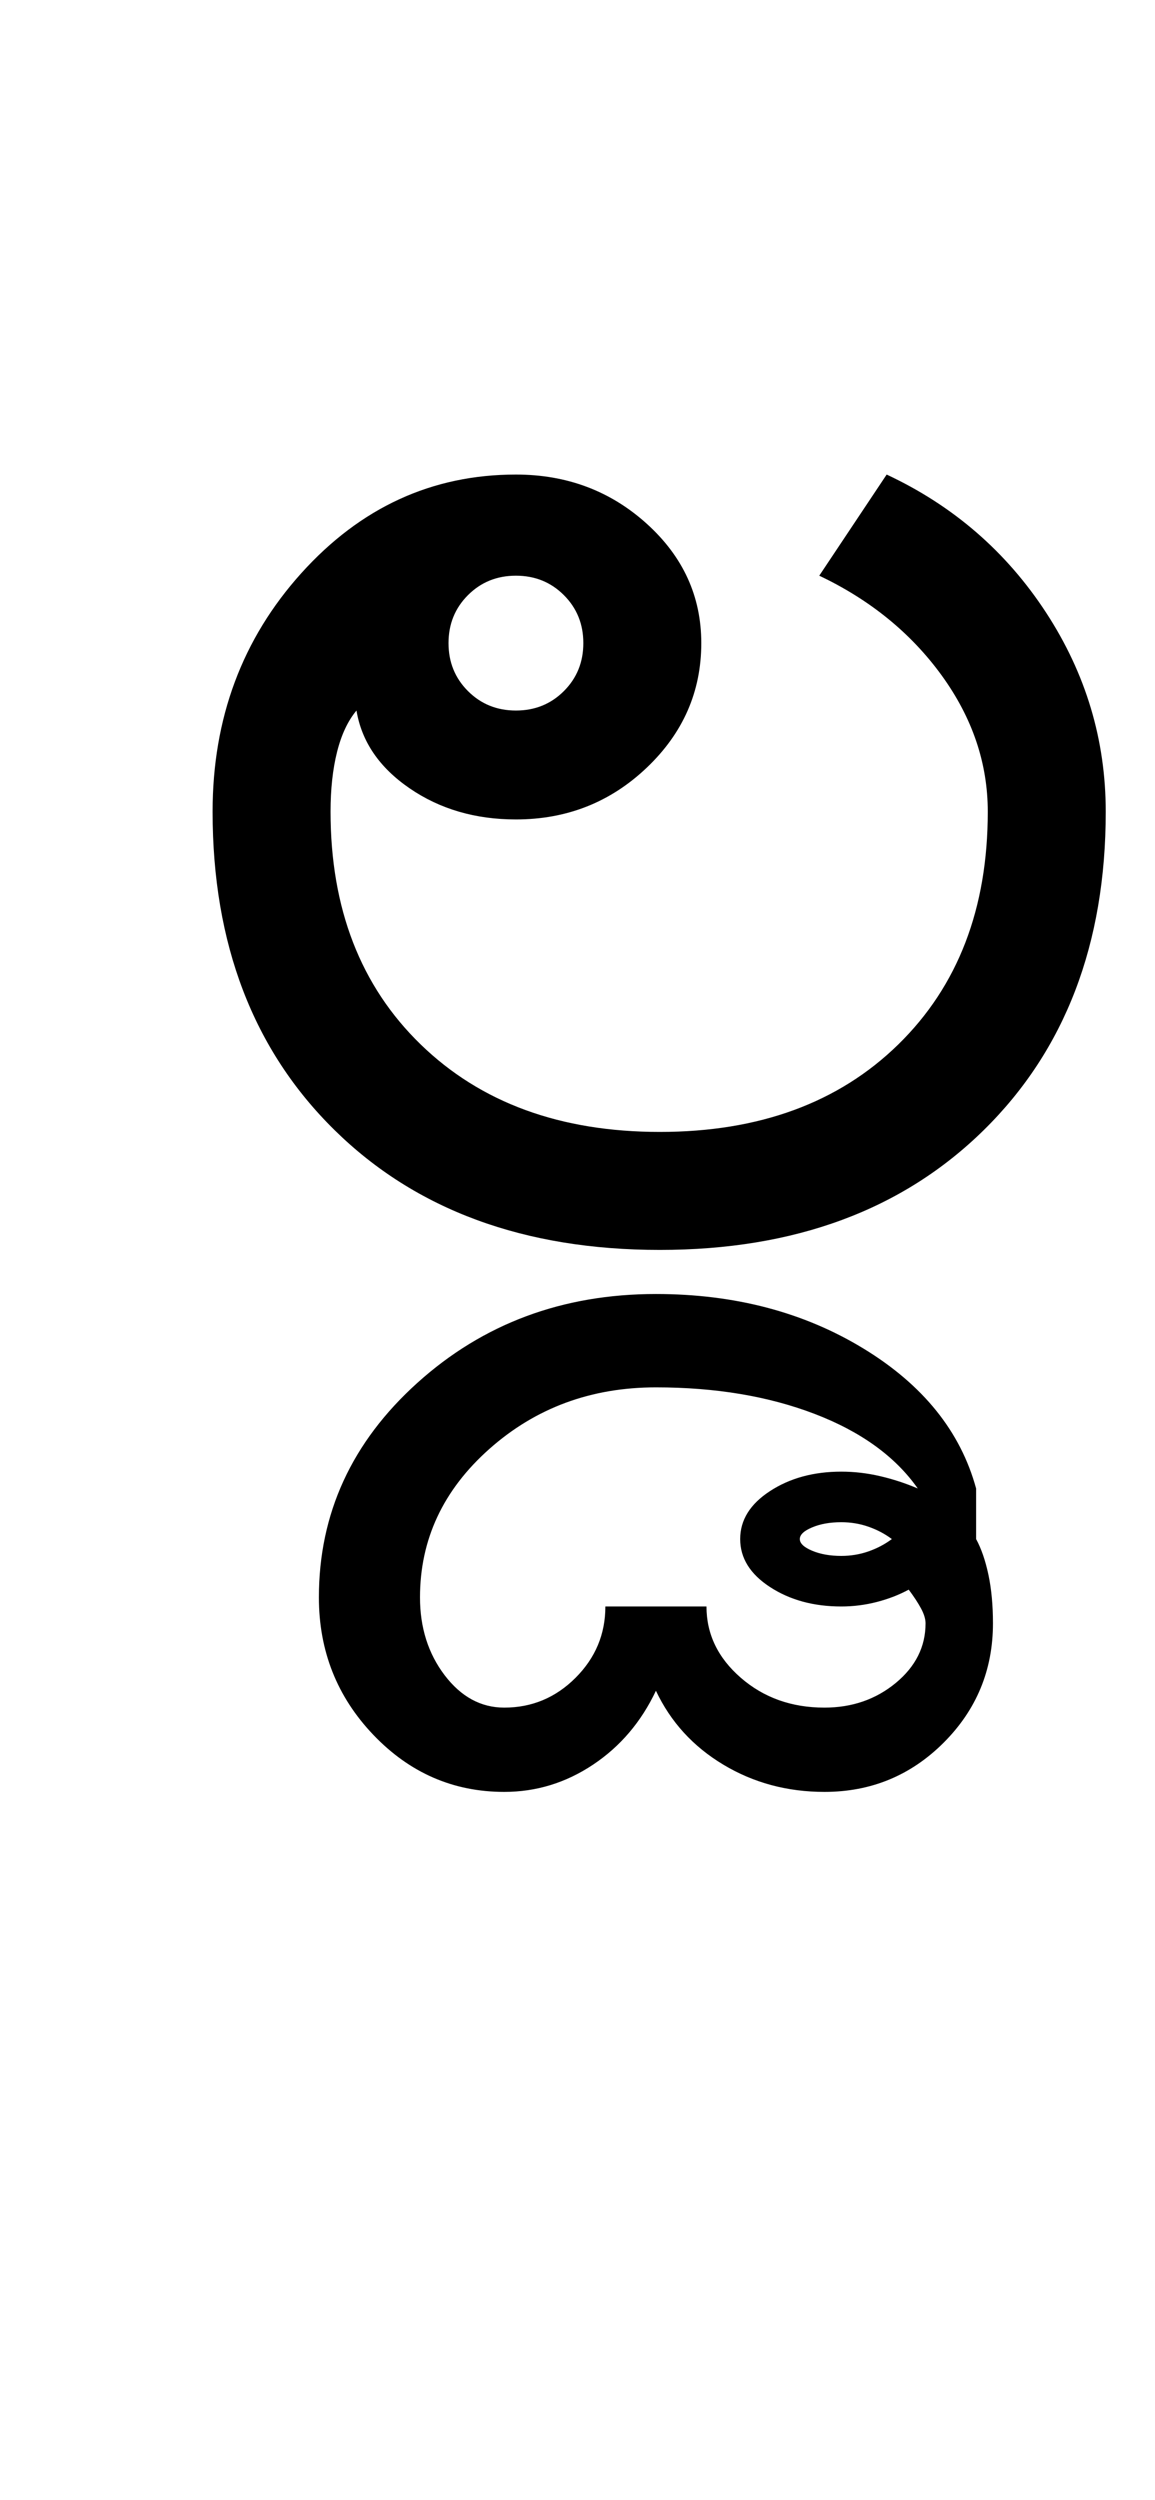 <?xml version="1.0" encoding="UTF-8"?>
<svg xmlns="http://www.w3.org/2000/svg" xmlns:xlink="http://www.w3.org/1999/xlink" width="222.75pt" height="482pt" viewBox="0 0 222.75 482" version="1.1">
<defs>
<g>
<symbol overflow="visible" id="glyph0-0">
<path style="stroke:none;" d="M 25 0 L 25 -175 L 175 -175 L 175 0 Z M 37.5 -12.5 L 162.5 -12.5 L 162.5 -162.5 L 37.5 -162.5 Z M 37.5 -12.5 "/>
</symbol>
<symbol overflow="visible" id="glyph0-1">
<path style="stroke:none;" d="M 70.5 -117 C 70.5 -113.332 71.75 -110.25 74.25 -107.75 C 76.75 -105.25 79.832 -104 83.5 -104 C 87.164 -104 90.25 -105.25 92.75 -107.75 C 95.25 -110.25 96.5 -113.332 96.5 -117 C 96.5 -120.664 95.25 -123.75 92.75 -126.25 C 90.25 -128.75 87.164 -130 83.5 -130 C 79.832 -130 76.75 -128.75 74.25 -126.25 C 71.75 -123.75 70.5 -120.664 70.5 -117 Z M 111.25 -22.75 C 130.414 -22.75 145.75 -28.375 157.25 -39.625 C 168.75 -50.875 174.5 -65.832 174.5 -84.5 C 174.5 -93.832 171.539 -102.582 165.625 -110.75 C 159.707 -118.914 151.832 -125.332 142 -130 L 155 -149.5 C 167.832 -143.5 178.082 -134.625 185.75 -122.875 C 193.414 -111.125 197.25 -98.332 197.25 -84.5 C 197.25 -59 189.414 -38.539 173.75 -23.125 C 158.082 -7.707 137.25 0 111.25 0 C 85.082 0 64.164 -7.707 48.5 -23.125 C 32.832 -38.539 25 -59 25 -84.5 C 25 -102.5 30.707 -117.832 42.125 -130.5 C 53.539 -143.164 67.332 -149.5 83.5 -149.5 C 93.332 -149.5 101.75 -146.332 108.75 -140 C 115.75 -133.664 119.25 -126 119.25 -117 C 119.25 -107.664 115.75 -99.664 108.75 -93 C 101.75 -86.332 93.332 -83 83.5 -83 C 75.664 -83 68.832 -85 63 -89 C 57.164 -93 53.75 -98 52.75 -104 C 51.082 -102 49.832 -99.332 49 -96 C 48.164 -92.664 47.75 -88.832 47.75 -84.5 C 47.75 -65.832 53.539 -50.875 65.125 -39.625 C 76.707 -28.375 92.082 -22.75 111.25 -22.75 Z M 111.25 -22.75 "/>
</symbol>
<symbol overflow="visible" id="glyph0-2">
<path style="stroke:none;" d="M -58.5 84.5 C -58.5 68.332 -52.164 54.539 -39.5 43.125 C -26.832 31.707 -11.5 26 6.5 26 C 21.664 26 35 29.5 46.5 36.5 C 58 43.5 65.25 52.5 68.25 63.5 L 68.25 73.25 C 69.25 75.082 70.039 77.375 70.625 80.125 C 71.207 82.875 71.5 86 71.5 89.5 C 71.5 98.5 68.332 106.164 62 112.5 C 55.664 118.832 48 122 39 122 C 31.832 122 25.332 120.25 19.5 116.75 C 13.664 113.25 9.332 108.5 6.5 102.5 C 3.664 108.5 -0.375 113.25 -5.625 116.75 C -10.875 120.25 -16.582 122 -22.75 122 C -32.582 122 -41 118.332 -48 111 C -55 103.664 -58.5 94.832 -58.5 84.5 Z M -39 84.5 C -39 90.332 -37.414 95.332 -34.25 99.5 C -31.082 103.664 -27.25 105.75 -22.75 105.75 C -17.414 105.75 -12.832 103.832 -9 100 C -5.164 96.164 -3.25 91.582 -3.25 86.25 L 16.25 86.25 C 16.25 91.582 18.457 96.164 22.875 100 C 27.289 103.832 32.664 105.75 39 105.75 C 44.332 105.75 48.914 104.164 52.75 101 C 56.582 97.832 58.5 94 58.5 89.5 C 58.5 88.664 58.207 87.707 57.625 86.625 C 57.039 85.539 56.25 84.332 55.25 83 C 53.414 84 51.375 84.789 49.125 85.375 C 46.875 85.957 44.582 86.25 42.25 86.25 C 36.914 86.25 32.332 85 28.5 82.5 C 24.664 80 22.75 76.914 22.75 73.25 C 22.75 69.582 24.664 66.5 28.5 64 C 32.332 61.5 36.914 60.25 42.25 60.25 C 44.75 60.25 47.25 60.539 49.75 61.125 C 52.25 61.707 54.664 62.5 57 63.5 C 52.664 57.332 46.039 52.539 37.125 49.125 C 28.207 45.707 18 44 6.5 44 C -6 44 -16.707 47.957 -25.625 55.875 C -34.539 63.789 -39 73.332 -39 84.5 Z M 34.25 73.25 C 34.25 74.082 35.039 74.832 36.625 75.5 C 38.207 76.164 40.082 76.5 42.25 76.5 C 44.082 76.5 45.832 76.207 47.5 75.625 C 49.164 75.039 50.664 74.25 52 73.25 C 50.664 72.25 49.164 71.457 47.5 70.875 C 45.832 70.289 44.082 70 42.25 70 C 40.082 70 38.207 70.332 36.625 71 C 35.039 71.664 34.25 72.414 34.25 73.25 Z M 34.25 73.25 "/>
</symbol>
</g>
</defs>
<g id="surface1">
<rect x="0" y="0" width="222.75" height="482" style="fill:rgb(100%,100%,100%);fill-opacity:1;stroke:none;"/>
<g style="fill:rgb(0%,0%,0%);fill-opacity:1;">
  <use xlink:href="#glyph0-1" x="16" y="241"/>
  <use xlink:href="#glyph0-2" x="120" y="223.5"/>
</g>
</g>
</svg>
